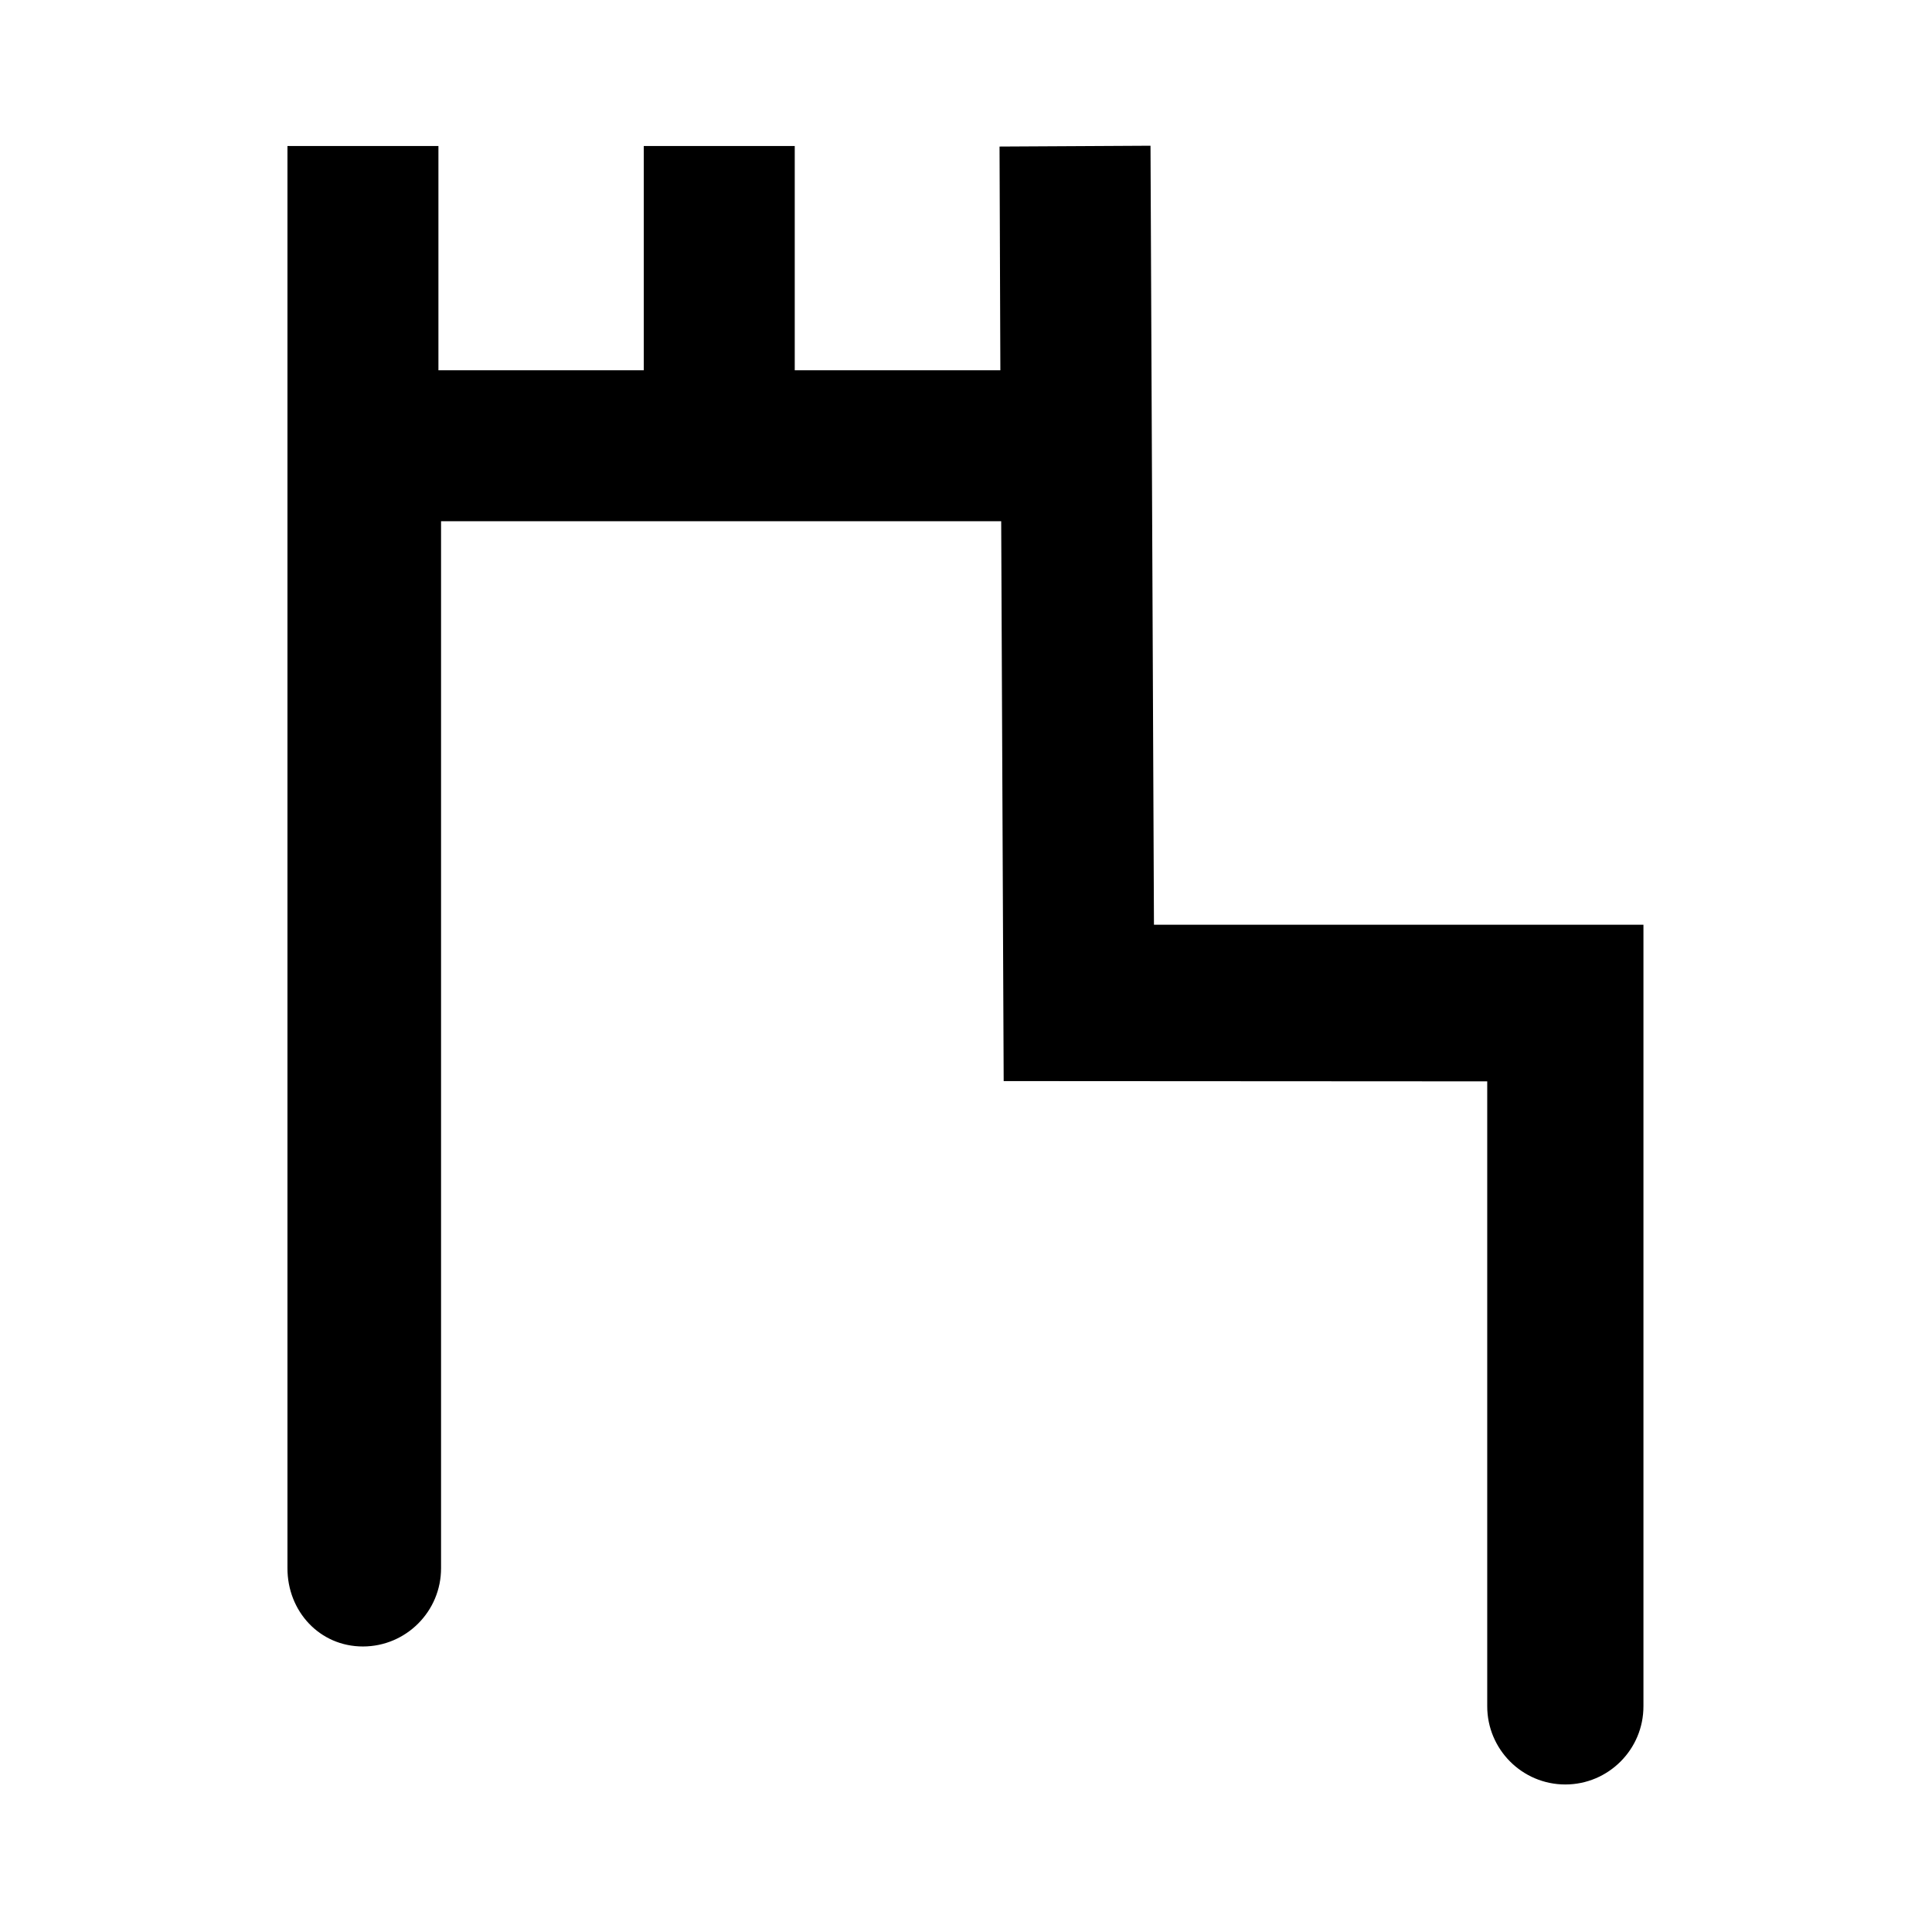 <?xml version="1.0" encoding="UTF-8"?>
<svg version="1.1" viewBox="0 0 14 14" xmlns="http://www.w3.org/2000/svg">
 <g transform="translate(-136.09 -128.76)">
  <g transform="translate(97.404 -97.114)">
   <path d="m47.023 226.93-1.094 6e-3 0.006 1.621h-1.49v-1.625h-1.094v1.625h-1.488v-1.625h-1.094v10.305c-7.85e-4 0.313 0.233 0.568 0.547 0.568 0.313-2.9e-4 0.567-0.255 0.566-0.568v-7.586h4.059l0.018 4.057 3.504 2e-3v4.527c-7.85e-4 0.313 0.253 0.568 0.566 0.568 0.313-2.9e-4 0.567-0.255 0.566-0.568v-5.662h-3.547z" stroke-linecap="square" stroke-linejoin="round" stroke-miterlimit="3" style="-inkscape-stroke:none"/>
  </g>
 </g>
</svg>
